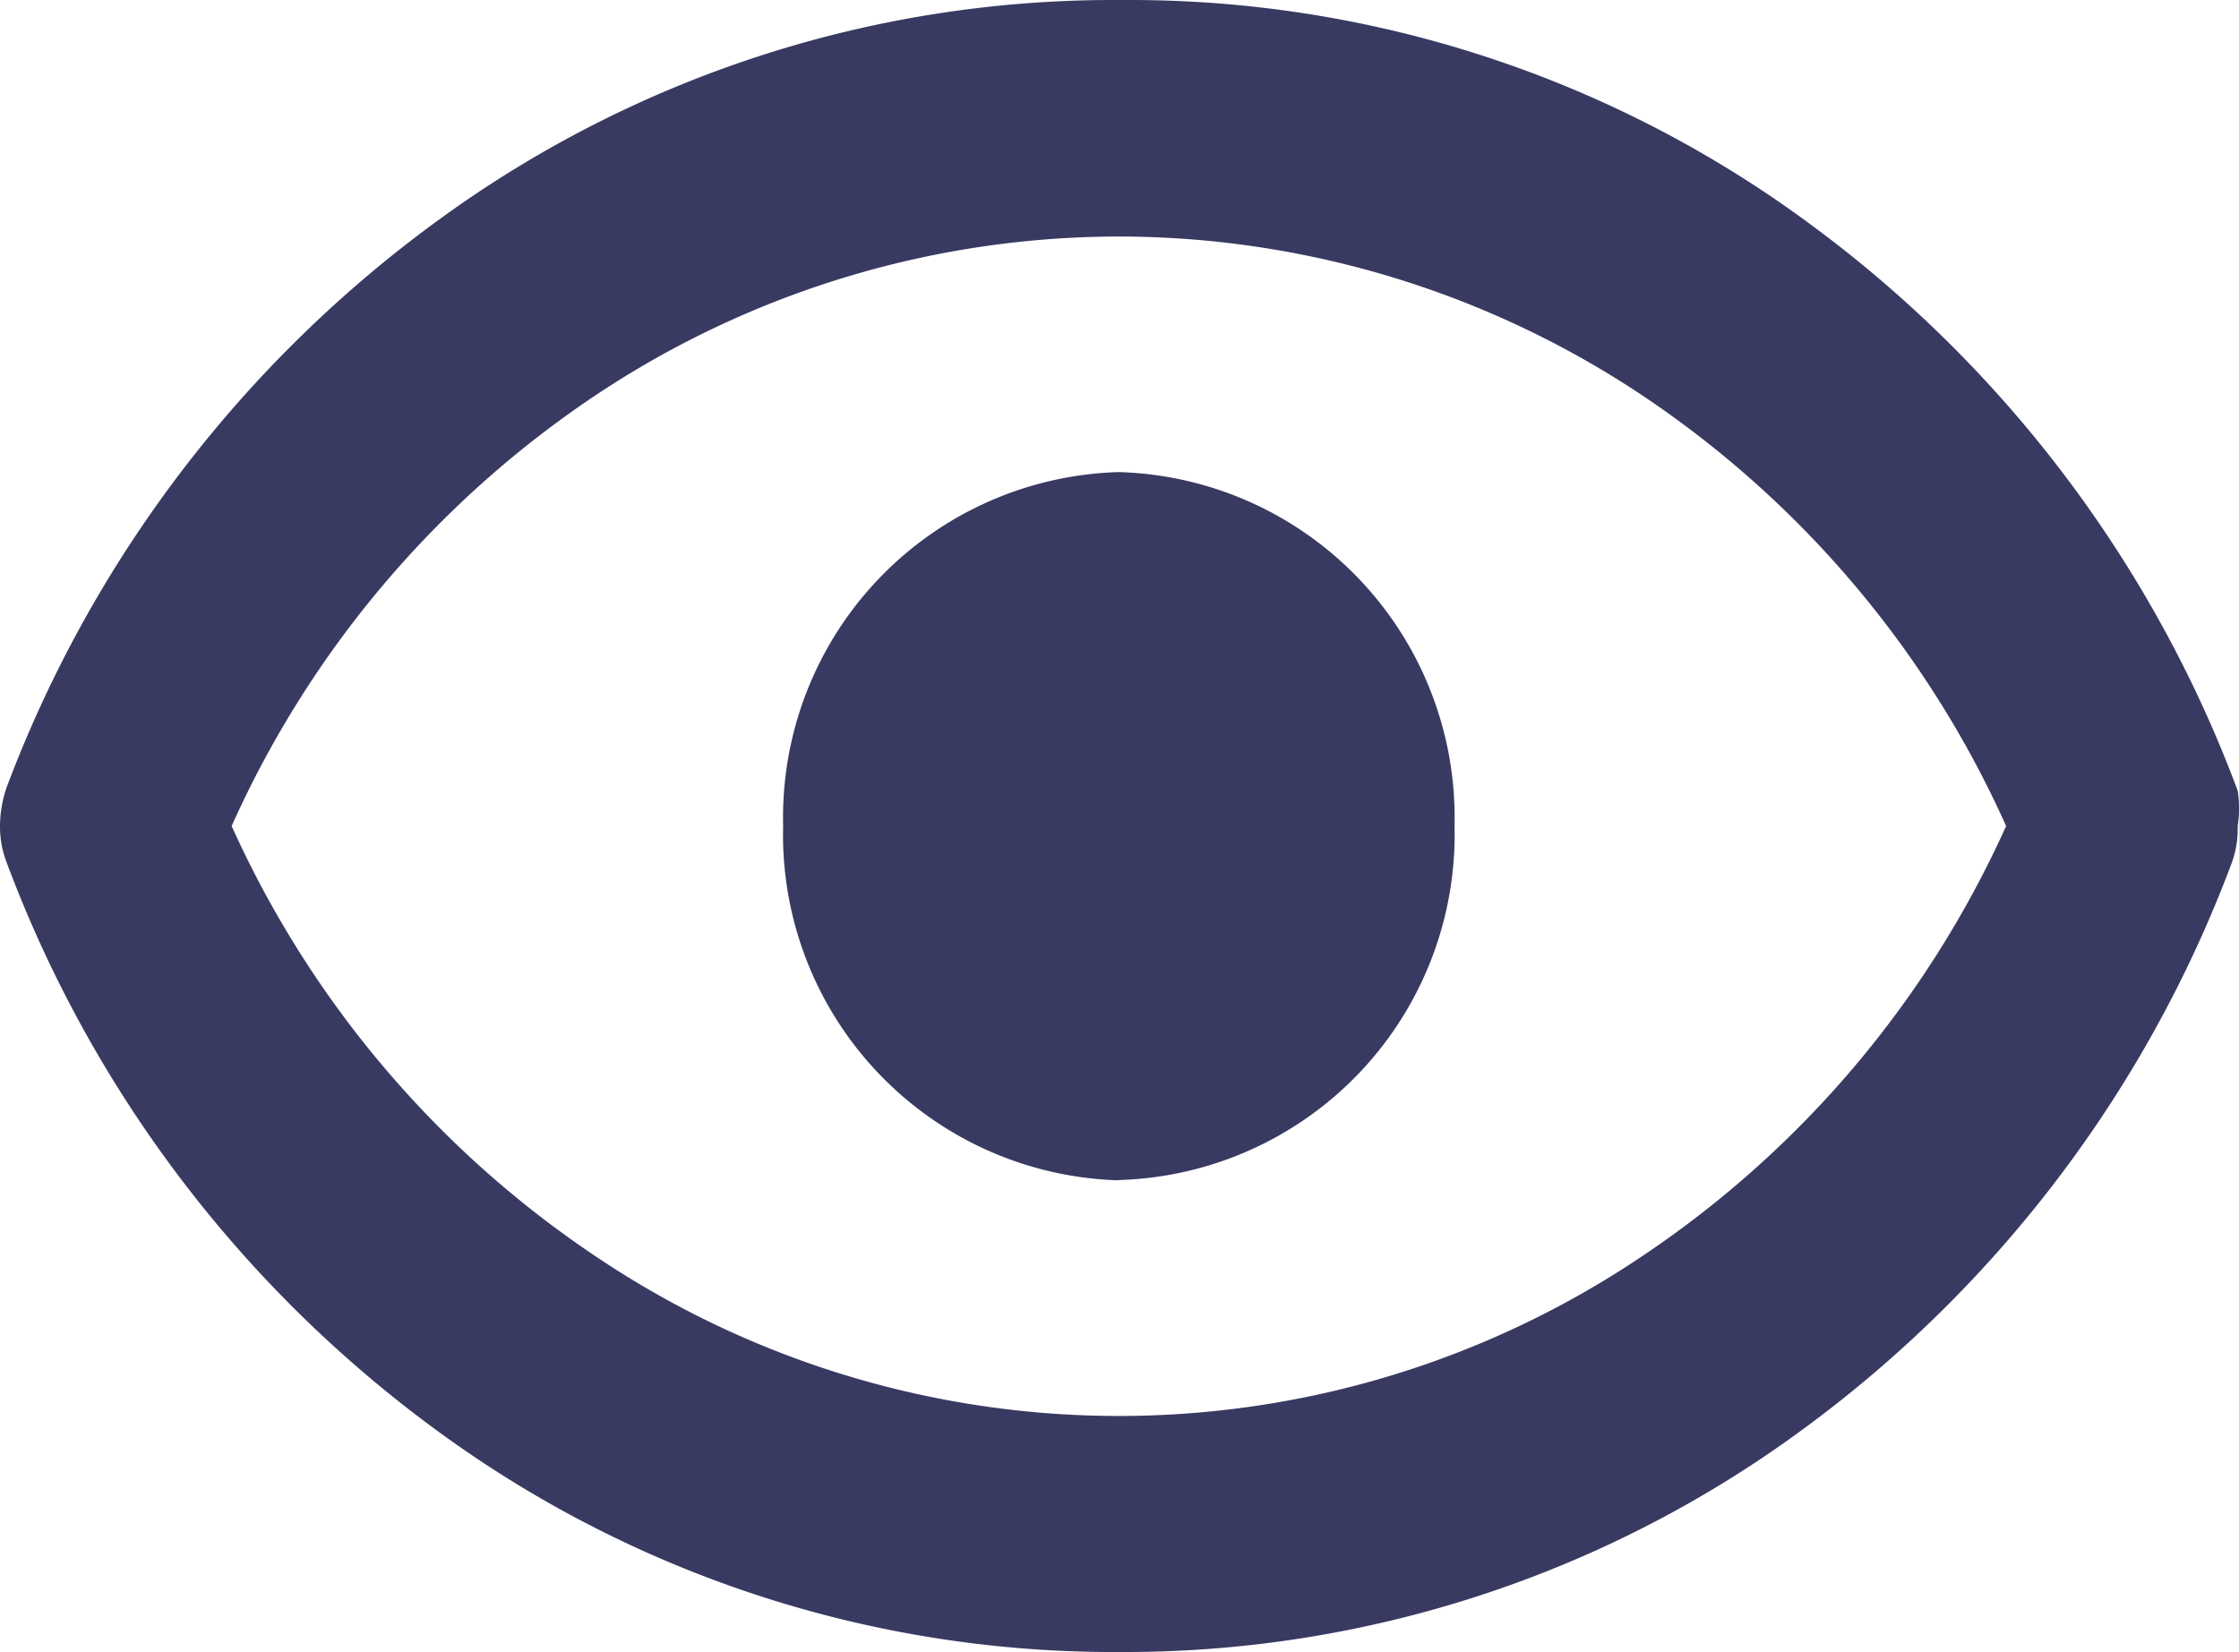 <svg xmlns="http://www.w3.org/2000/svg" width="23.661" height="17.462" viewBox="0 0 23.661 17.462">
  <path id="Icon_color" data-name="Icon color" d="M11.9,17.462h-.138A12.085,12.085,0,0,1,4.7,15.181,13.128,13.128,0,0,1,.071,9.118,1.048,1.048,0,0,1,0,8.731,1.286,1.286,0,0,1,.071,8.32,13.129,13.129,0,0,1,4.705,2.274,12.091,12.091,0,0,1,11.749,0h.206a12.085,12.085,0,0,1,7.059,2.285,13.125,13.125,0,0,1,4.633,6.072,1.223,1.223,0,0,1,0,.374,1.05,1.05,0,0,1-.071.412,13.123,13.123,0,0,1-4.634,6.045A12.086,12.086,0,0,1,11.9,17.462ZM11.823,2.5A9.983,9.983,0,0,0,6.282,4.186,10.767,10.767,0,0,0,2.448,8.731a10.823,10.823,0,0,0,3.837,4.542,9.9,9.9,0,0,0,11.076,0A10.809,10.809,0,0,0,21.2,8.731a10.784,10.784,0,0,0-3.835-4.545A9.983,9.983,0,0,0,11.823,2.5Zm0,9.976A3.653,3.653,0,0,1,8.276,8.731,3.652,3.652,0,0,1,11.823,4.99a3.653,3.653,0,0,1,3.548,3.741A3.653,3.653,0,0,1,11.823,12.473Z" fill="#393a62"/>
</svg>
